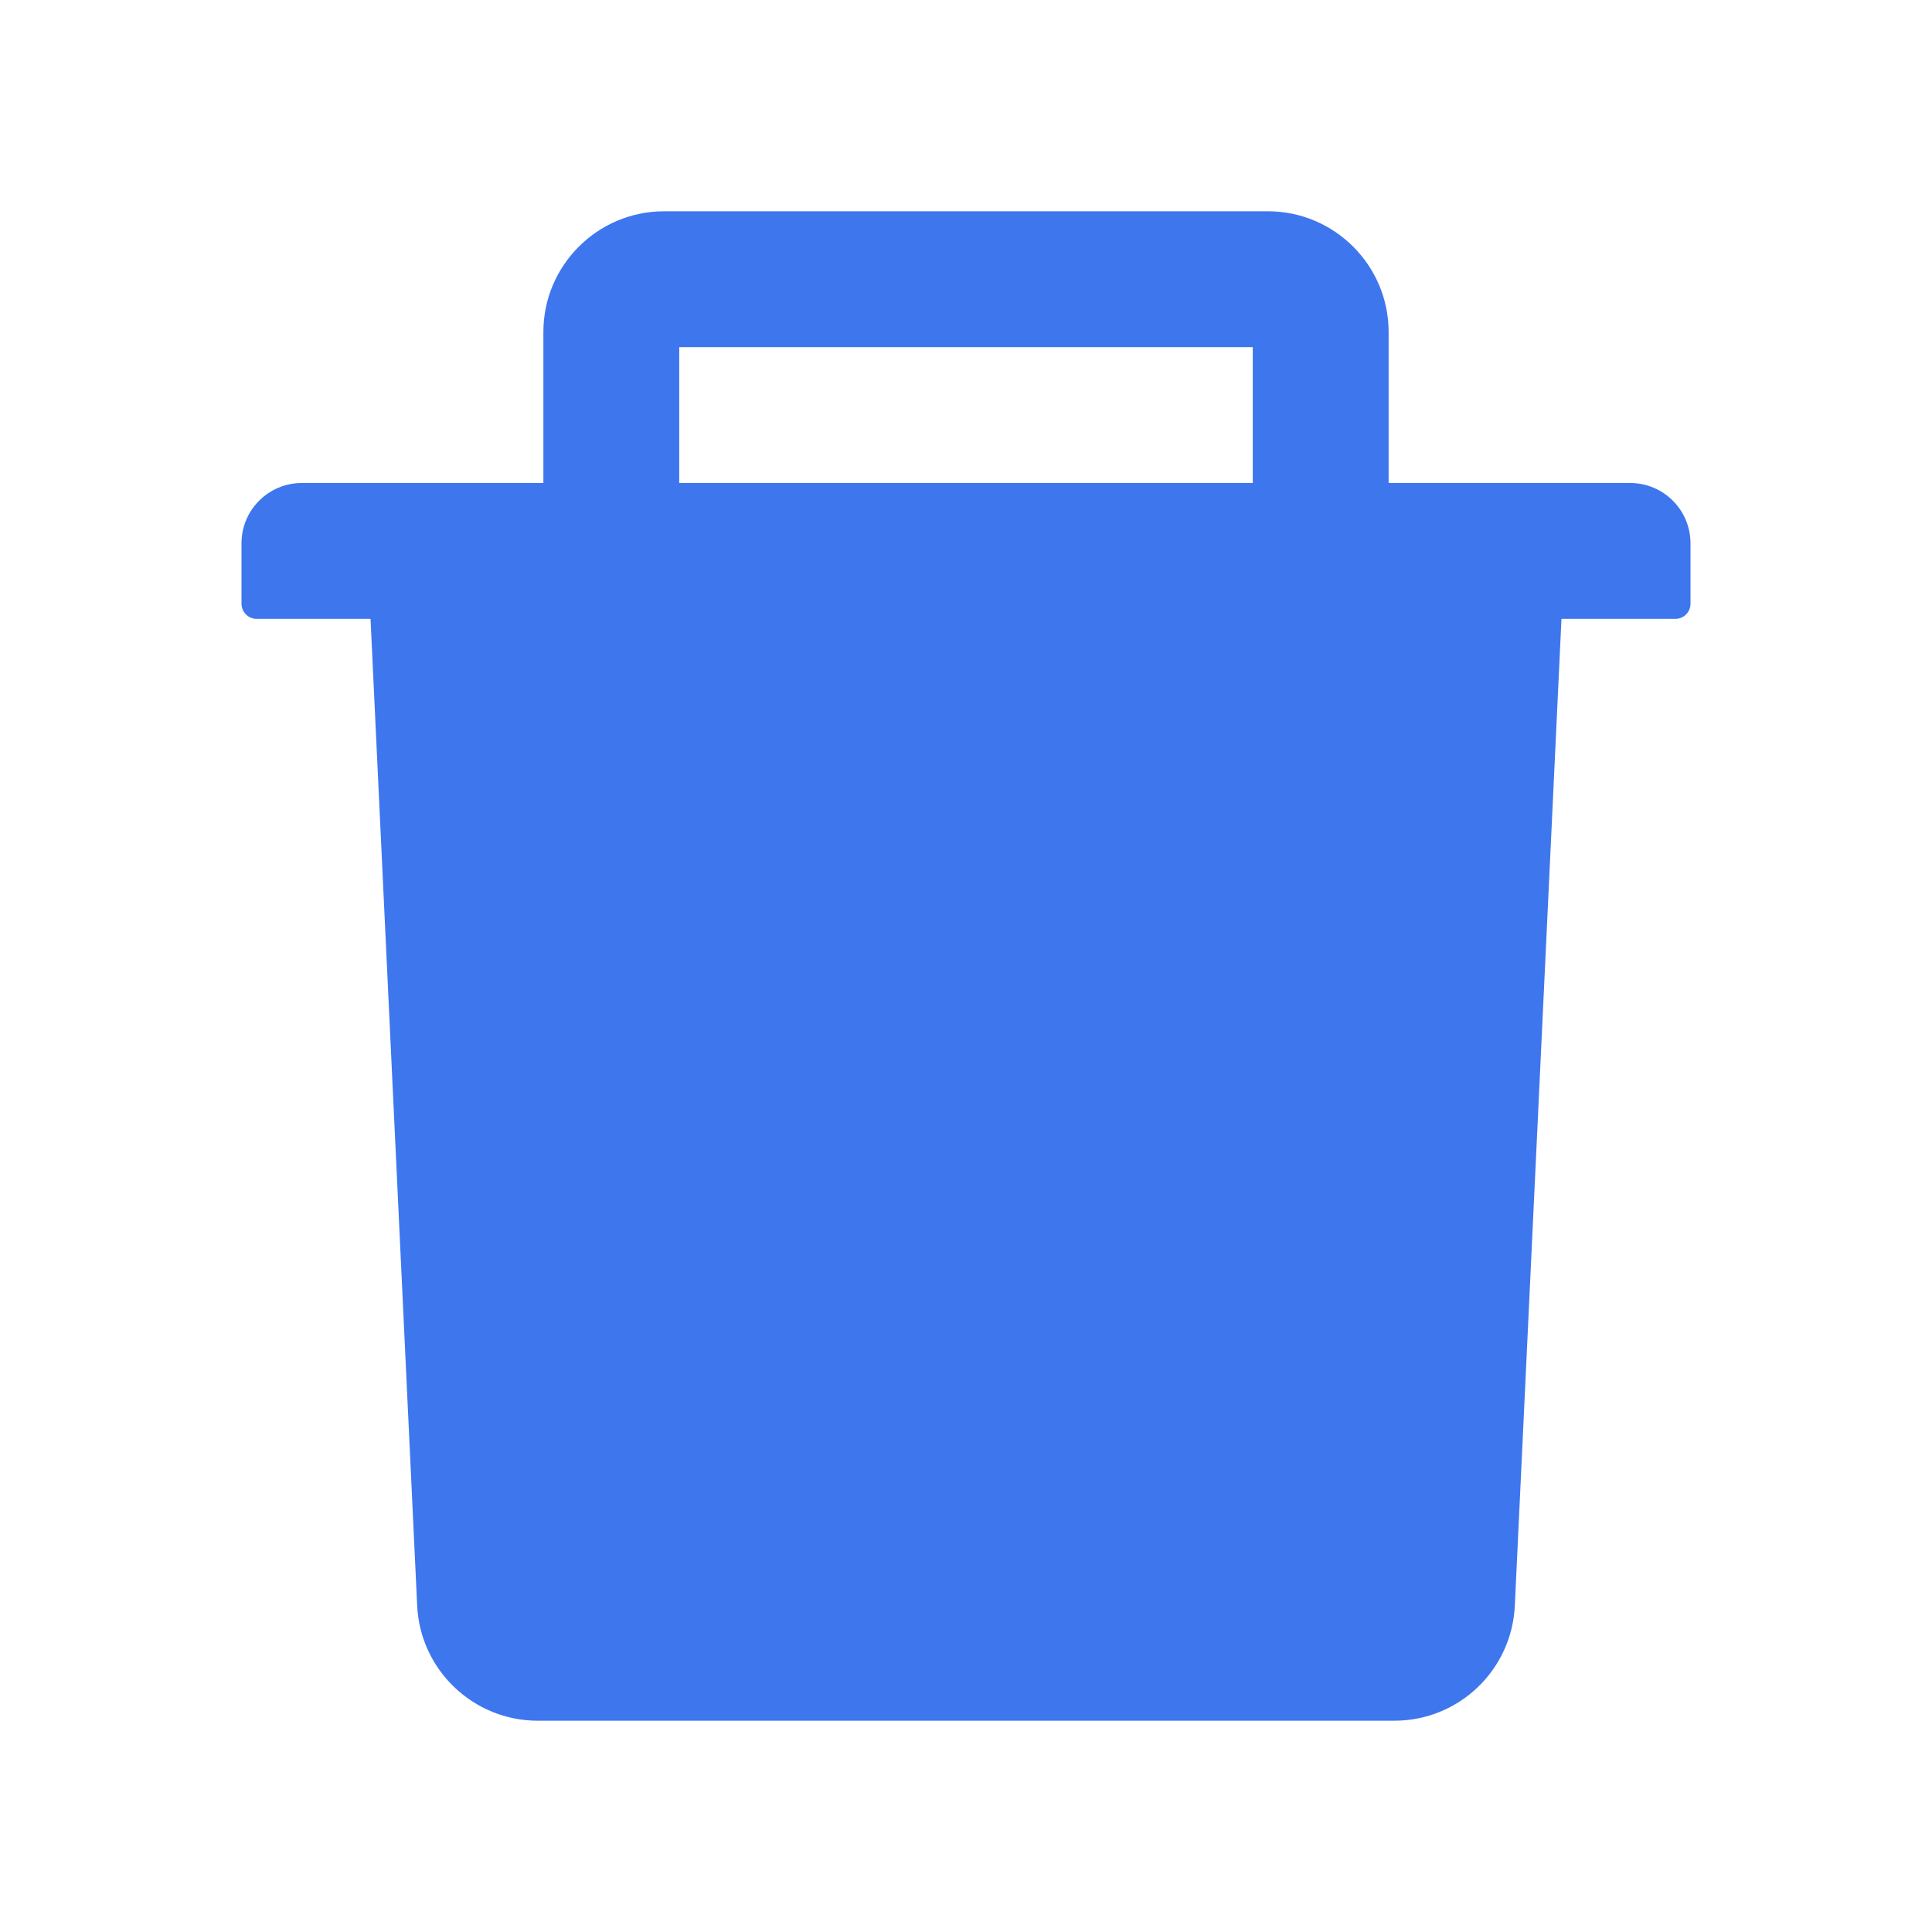 <svg width="28" height="28" viewBox="0 0 28 28" fill="none" xmlns="http://www.w3.org/2000/svg">
<path d="M23.625 7H20.125V4.812C20.125 3.847 19.34 3.062 18.375 3.062H9.625C8.66 3.062 7.875 3.847 7.875 4.812V7H4.375C3.891 7 3.5 7.391 3.5 7.875V8.75C3.5 8.87 3.598 8.969 3.719 8.969H5.37L6.046 23.27C6.089 24.202 6.861 24.938 7.793 24.938H20.207C21.142 24.938 21.91 24.205 21.954 23.27L22.63 8.969H24.281C24.402 8.969 24.5 8.87 24.5 8.75V7.875C24.5 7.391 24.109 7 23.625 7ZM18.156 7H9.844V5.031H18.156V7Z" fill="#3E76EE"/>
</svg>
